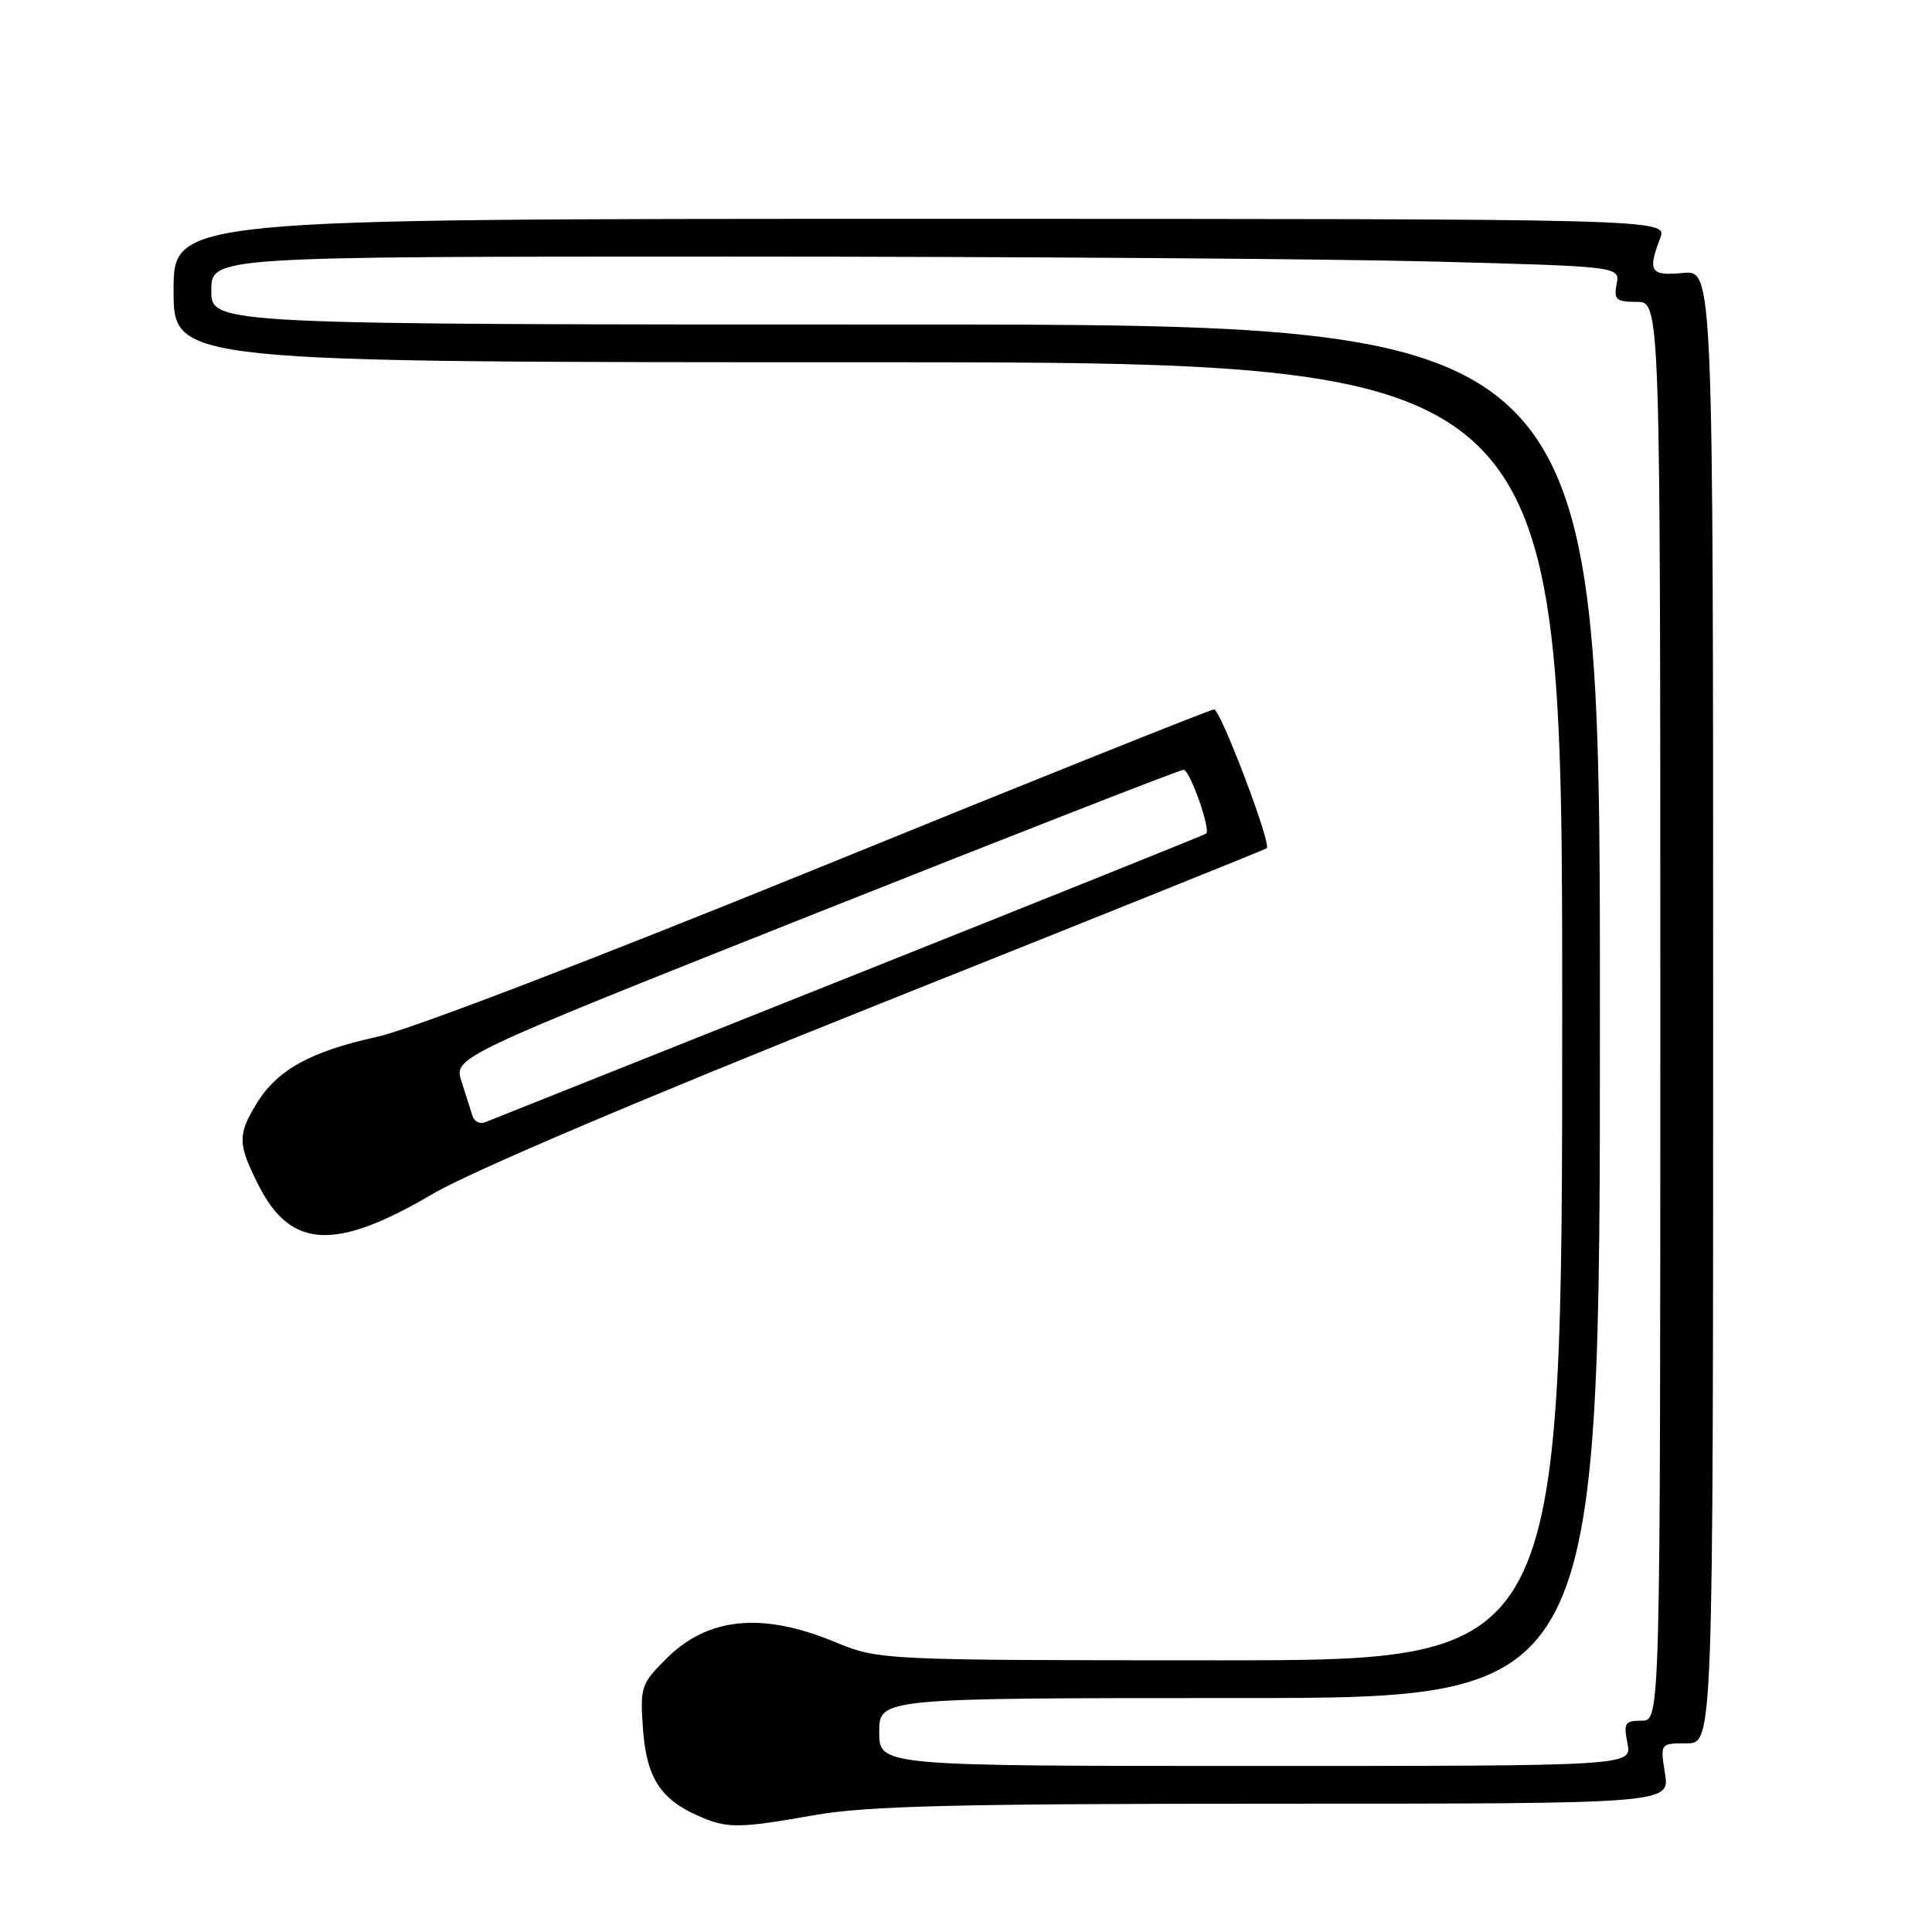 <?xml version="1.0" encoding="UTF-8" standalone="no"?>
<!DOCTYPE svg PUBLIC "-//W3C//DTD SVG 1.1//EN" "http://www.w3.org/Graphics/SVG/1.1/DTD/svg11.dtd" >
<svg xmlns="http://www.w3.org/2000/svg" xmlns:xlink="http://www.w3.org/1999/xlink" version="1.1" viewBox="0 0 256 256">
 <g >
 <path fill="currentColor"
d=" M 108.00 240.50 C 114.83 239.30 126.82 239.00 168.88 239.00 C 221.26 239.00 221.26 239.00 220.62 235.00 C 219.98 231.00 219.98 231.00 223.49 231.00 C 227.00 231.00 227.00 231.00 227.00 133.39 C 227.00 35.79 227.00 35.79 223.00 36.17 C 218.69 36.58 218.29 35.99 219.98 31.57 C 220.95 29.00 220.95 29.00 121.98 29.00 C 23.00 29.00 23.00 29.00 23.00 38.50 C 23.00 48.00 23.00 48.00 115.00 48.00 C 207.00 48.00 207.00 48.00 207.00 134.00 C 207.00 220.00 207.00 220.00 161.75 220.00 C 116.50 219.99 116.50 219.99 110.50 217.52 C 100.93 213.58 93.76 214.31 88.28 219.79 C 84.94 223.13 84.80 223.55 85.20 229.11 C 85.66 235.51 87.49 238.39 92.50 240.60 C 96.37 242.31 97.79 242.30 108.00 240.50 Z  M 57.41 158.16 C 62.38 155.24 85.17 145.55 116.50 133.04 C 144.55 121.85 167.66 112.56 167.85 112.40 C 168.52 111.88 161.73 94.00 160.87 94.00 C 160.41 94.00 136.95 103.39 108.76 114.87 C 78.85 127.04 54.37 136.42 49.99 137.38 C 41.14 139.32 36.72 141.77 33.99 146.24 C 31.47 150.38 31.50 151.58 34.25 157.03 C 38.53 165.52 44.43 165.80 57.41 158.16 Z  M 116.50 229.50 C 116.50 225.00 116.50 225.00 164.25 225.00 C 212.00 225.00 212.00 225.00 212.00 134.00 C 212.00 43.00 212.00 43.00 120.00 43.00 C 28.00 43.00 28.00 43.00 28.00 38.50 C 28.00 34.00 28.00 34.00 96.75 34.00 C 134.56 34.00 176.56 34.30 190.08 34.66 C 214.66 35.31 214.66 35.31 214.21 37.66 C 213.82 39.71 214.15 40.00 216.88 40.00 C 220.00 40.00 220.00 40.00 220.00 134.00 C 220.00 228.00 220.00 228.00 217.53 228.00 C 215.31 228.00 215.11 228.31 215.65 231.00 C 216.25 234.00 216.25 234.00 166.38 234.00 C 116.50 234.00 116.50 234.00 116.50 229.50 Z  M 62.60 147.85 C 62.37 147.11 61.72 145.06 61.15 143.29 C 60.13 140.08 60.13 140.08 108.05 121.04 C 134.41 110.57 156.35 102.00 156.83 102.00 C 157.66 102.00 160.46 109.92 159.82 110.46 C 159.64 110.61 138.35 119.17 112.50 129.47 C 86.65 139.78 64.94 148.43 64.26 148.71 C 63.58 148.98 62.83 148.60 62.60 147.85 Z "/>
</g>
</svg>